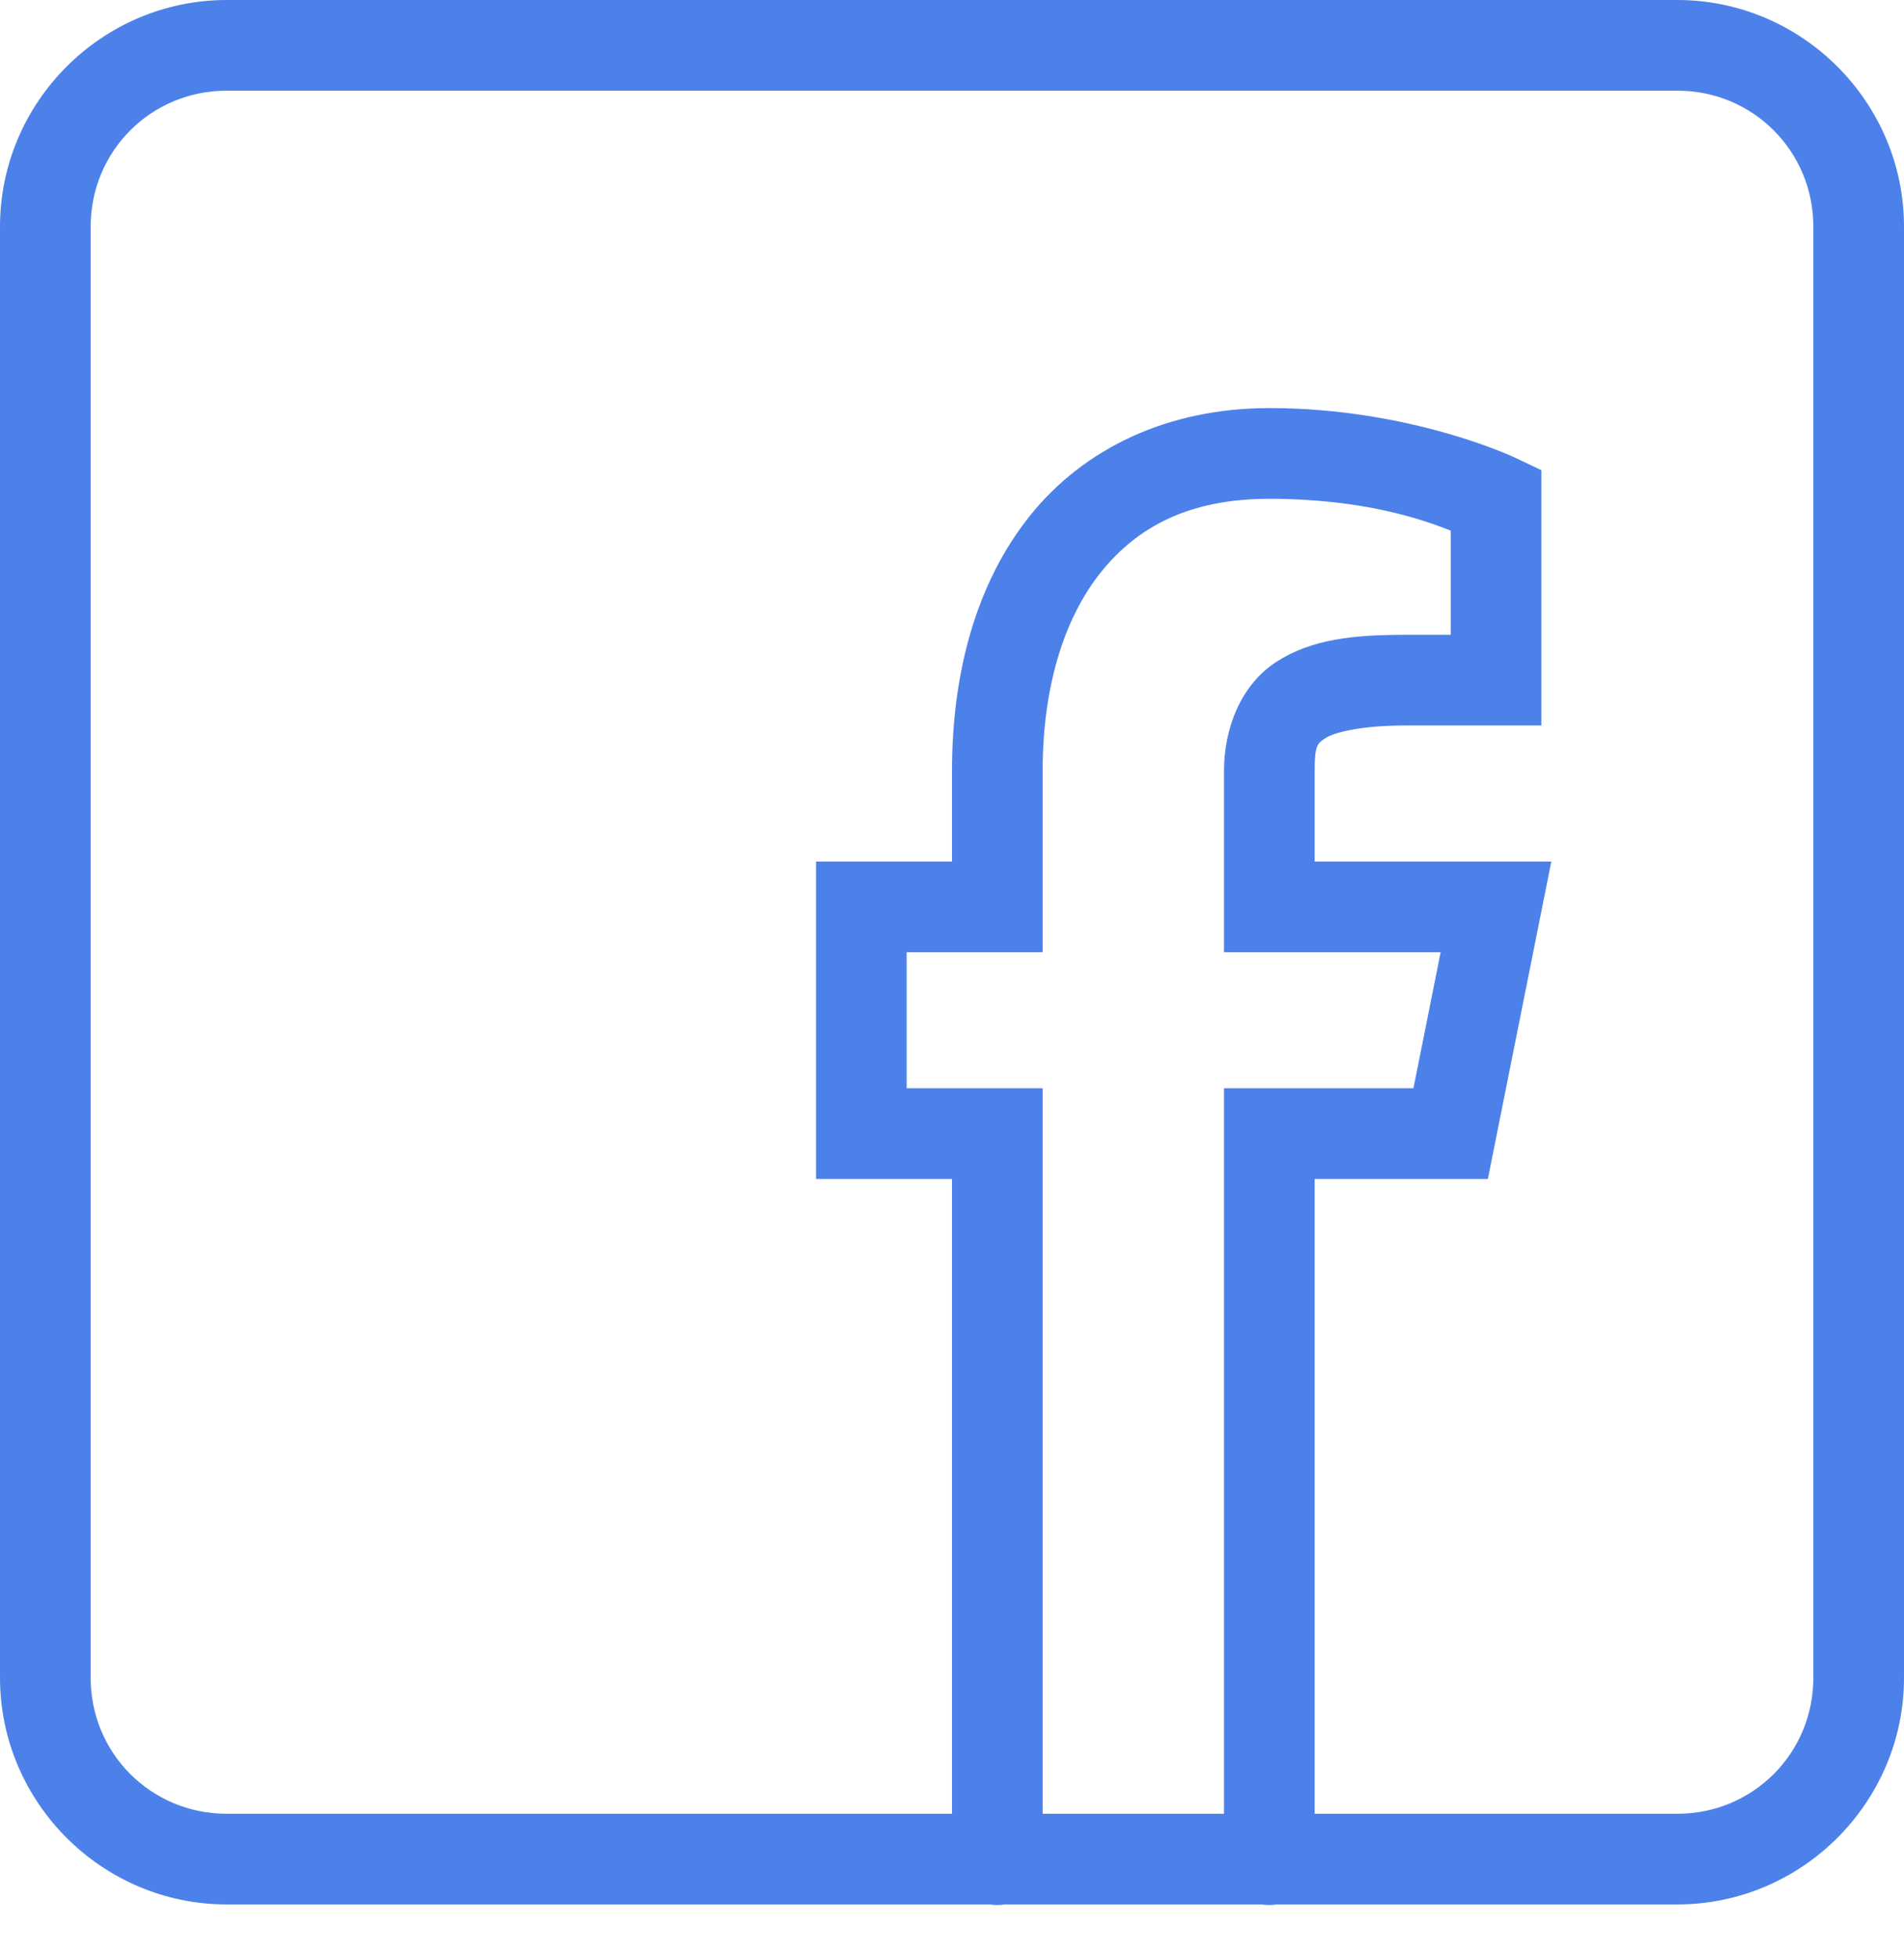 <svg width="36" height="37" viewBox="0 0 36 37" fill="none" xmlns="http://www.w3.org/2000/svg">
<path d="M4.286 0C1.929 0 0 1.929 0 4.286V31.714C0 34.071 1.929 36 4.286 36H18.713C18.806 36.015 18.9 36.015 18.993 36H23.856C23.949 36.015 24.043 36.015 24.136 36H31.714C34.071 36 36 34.071 36 31.714V4.286C36 1.929 34.071 0 31.714 0H4.286ZM4.286 1.714H31.714C33.144 1.714 34.286 2.856 34.286 4.286V31.714C34.286 33.144 33.144 34.286 31.714 34.286H24.857V22.286H28.132L29.332 16.286H24.857V14.571C24.857 14.094 24.903 14.056 25.063 13.952C25.224 13.848 25.719 13.714 26.571 13.714H29.143V8.888L28.654 8.655C28.654 8.655 26.685 7.714 24 7.714C22.071 7.714 20.487 8.483 19.473 9.75C18.459 11.017 18 12.714 18 14.571V16.286H15.429V22.286H18V34.286H4.286C2.856 34.286 1.714 33.144 1.714 31.714V4.286C1.714 2.856 2.856 1.714 4.286 1.714ZM24 9.429C25.782 9.429 26.904 9.822 27.429 10.03V12H26.571C25.585 12 24.794 12.082 24.129 12.514C23.463 12.946 23.143 13.767 23.143 14.571V18H27.239L26.725 20.571H23.143V34.286H19.714V20.571H17.143V18H19.714V14.571C19.714 13 20.112 11.697 20.812 10.821C21.513 9.946 22.5 9.429 24 9.429Z" fill="#4D81EA"/>
</svg>
